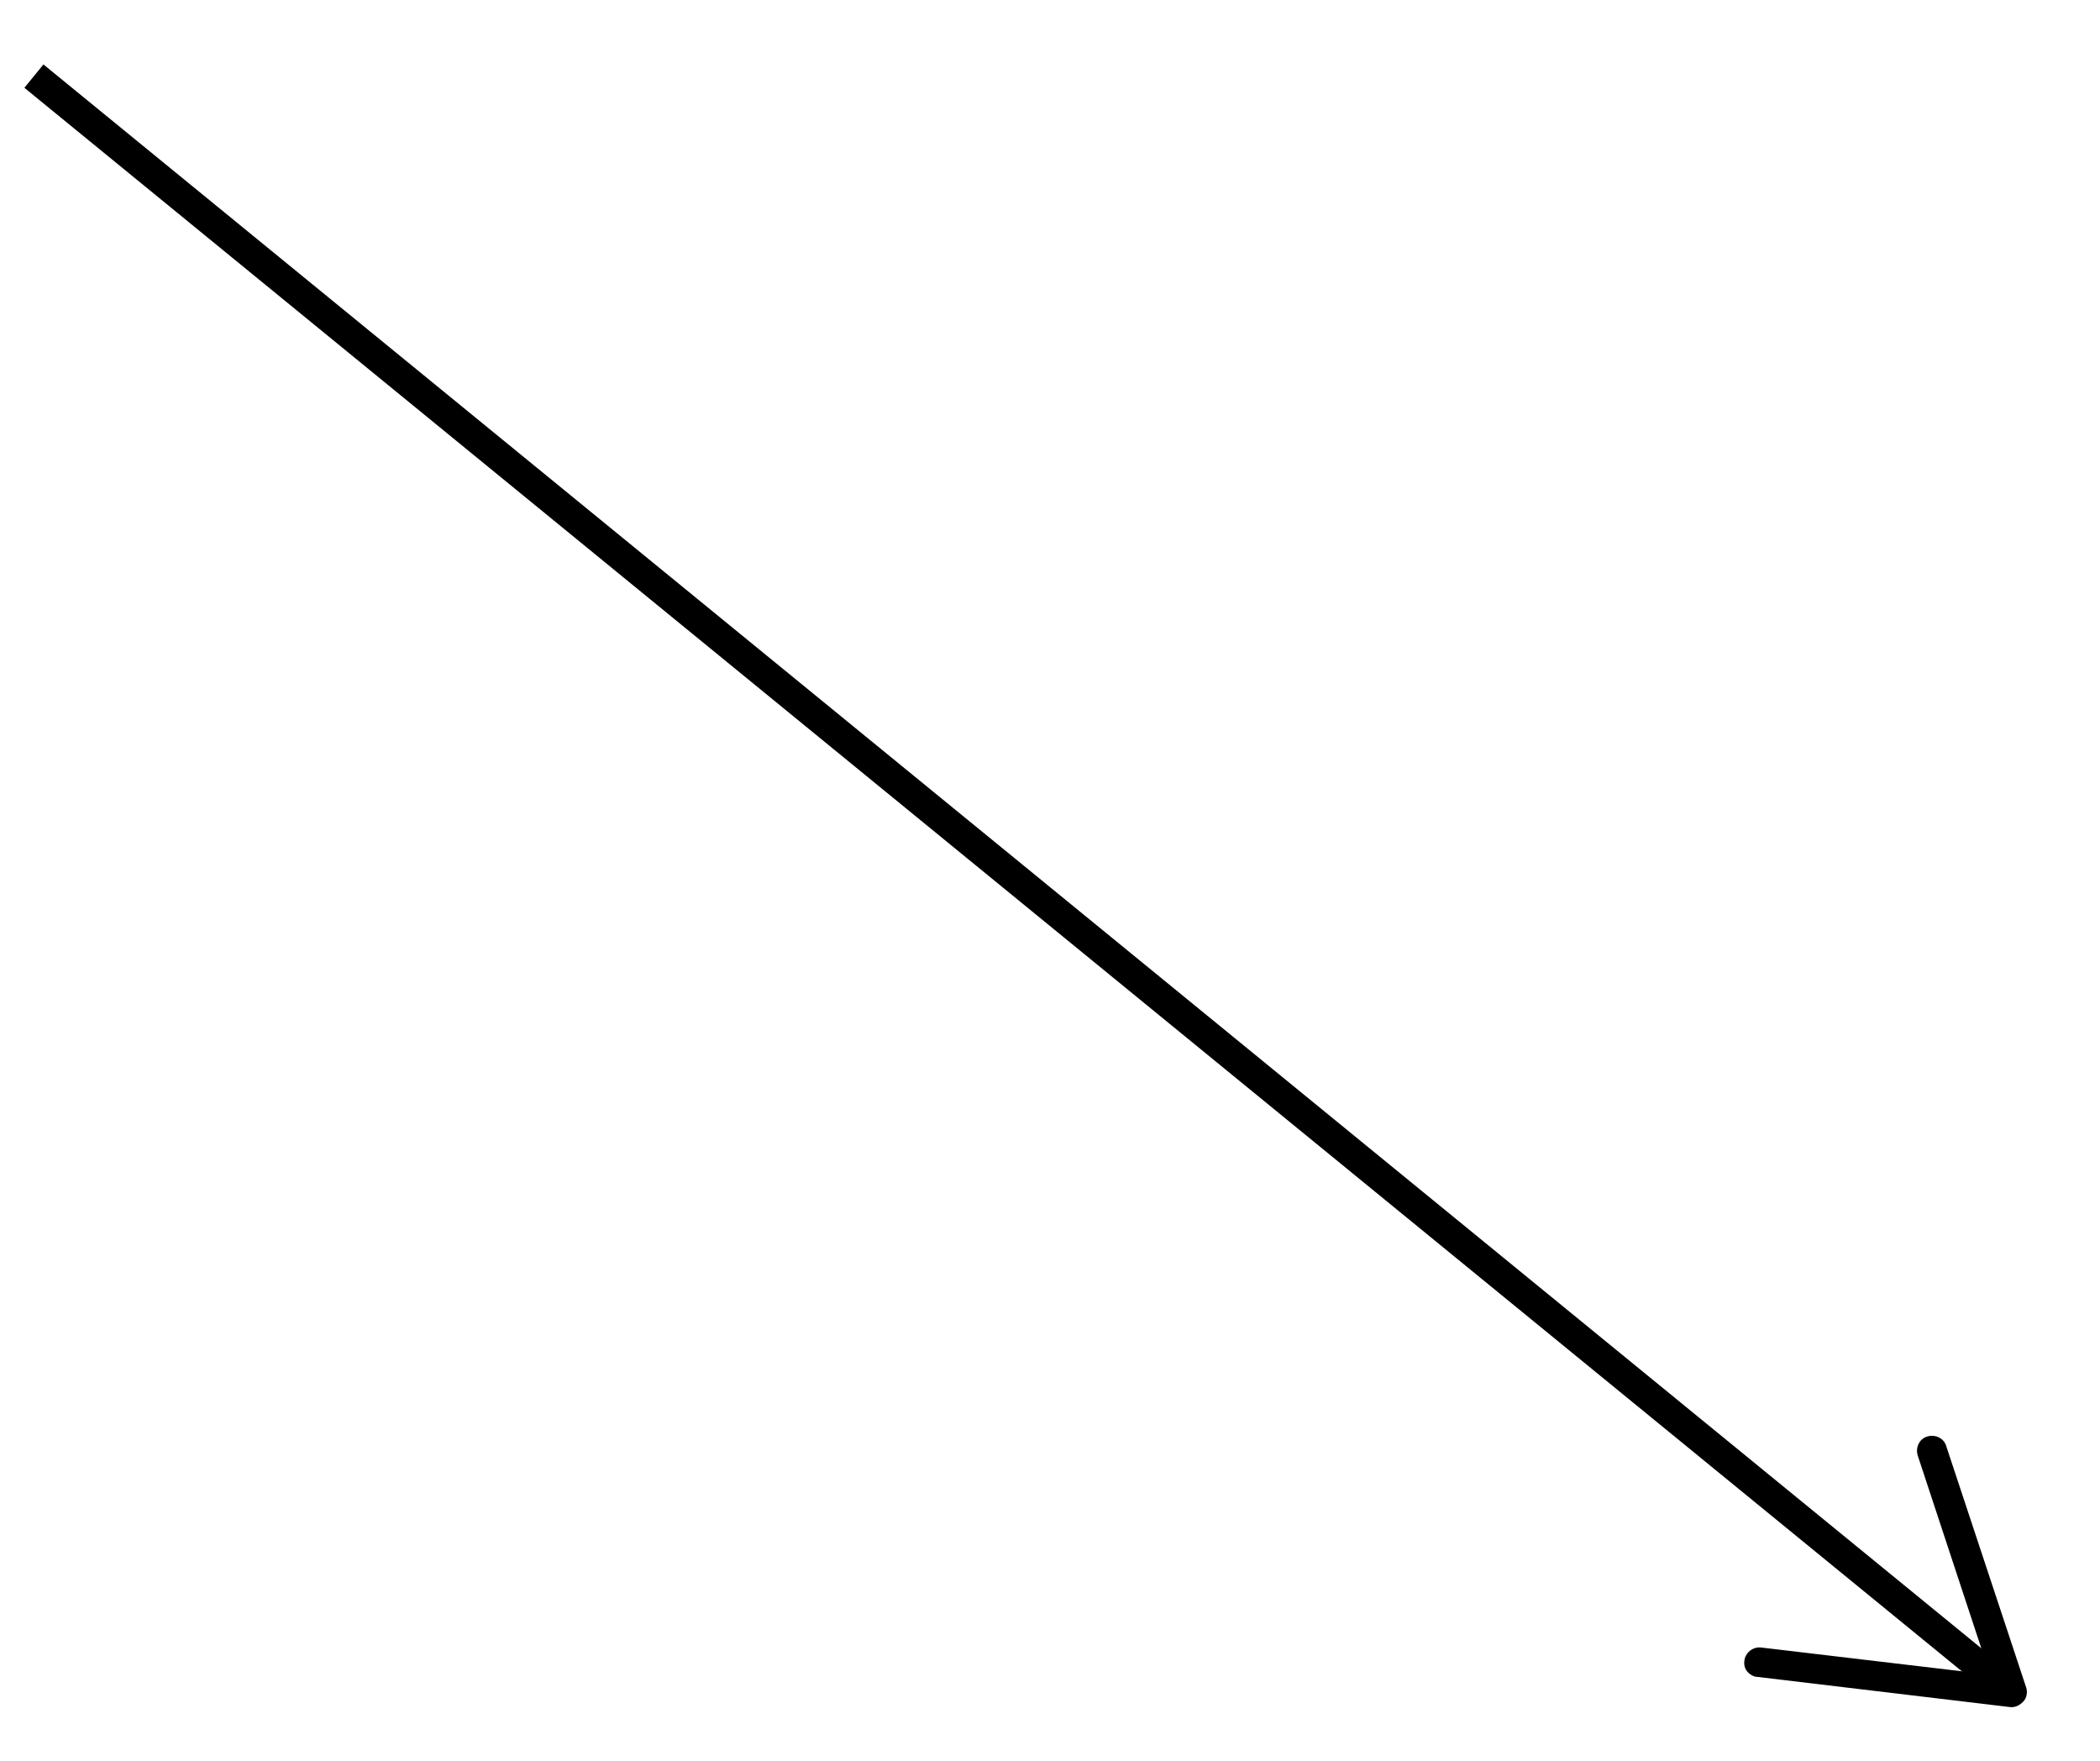 <?xml version="1.0" encoding="utf-8"?>
<!-- Generator: Adobe Illustrator 18.0.0, SVG Export Plug-In . SVG Version: 6.00 Build 0)  -->
<!DOCTYPE svg PUBLIC "-//W3C//DTD SVG 1.1//EN" "http://www.w3.org/Graphics/SVG/1.1/DTD/svg11.dtd">
<svg version="1.1" id="Layer_1" xmlns="http://www.w3.org/2000/svg" xmlns:xlink="http://www.w3.org/1999/xlink" x="0px" y="0px"
	 viewBox="0 0 278.7 233.7" enable-background="new 0 0 278.7 233.7" xml:space="preserve">
<g>
	<g>
		<line fill="none" stroke="#000000" stroke-width="4" stroke-miterlimit="10" x1="4.5" y1="10.1" x2="264.8" y2="222.8"/>
		<g>
			<path d="M231.5,220.4c0.1-1.1,1.1-1.9,2.2-1.8l30.4,3.6l-9.6-29.1c-0.3-1,0.2-2.2,1.3-2.5c1-0.3,2.2,0.2,2.5,1.3l10.6,32
				c0.2,0.6,0.1,1.4-0.4,1.9s-1.1,0.8-1.8,0.7l-33.5-4c-0.4,0-0.7-0.2-1-0.4C231.7,221.7,231.4,221.1,231.5,220.4z"/>
		</g>
	</g>
</g>
</svg>
